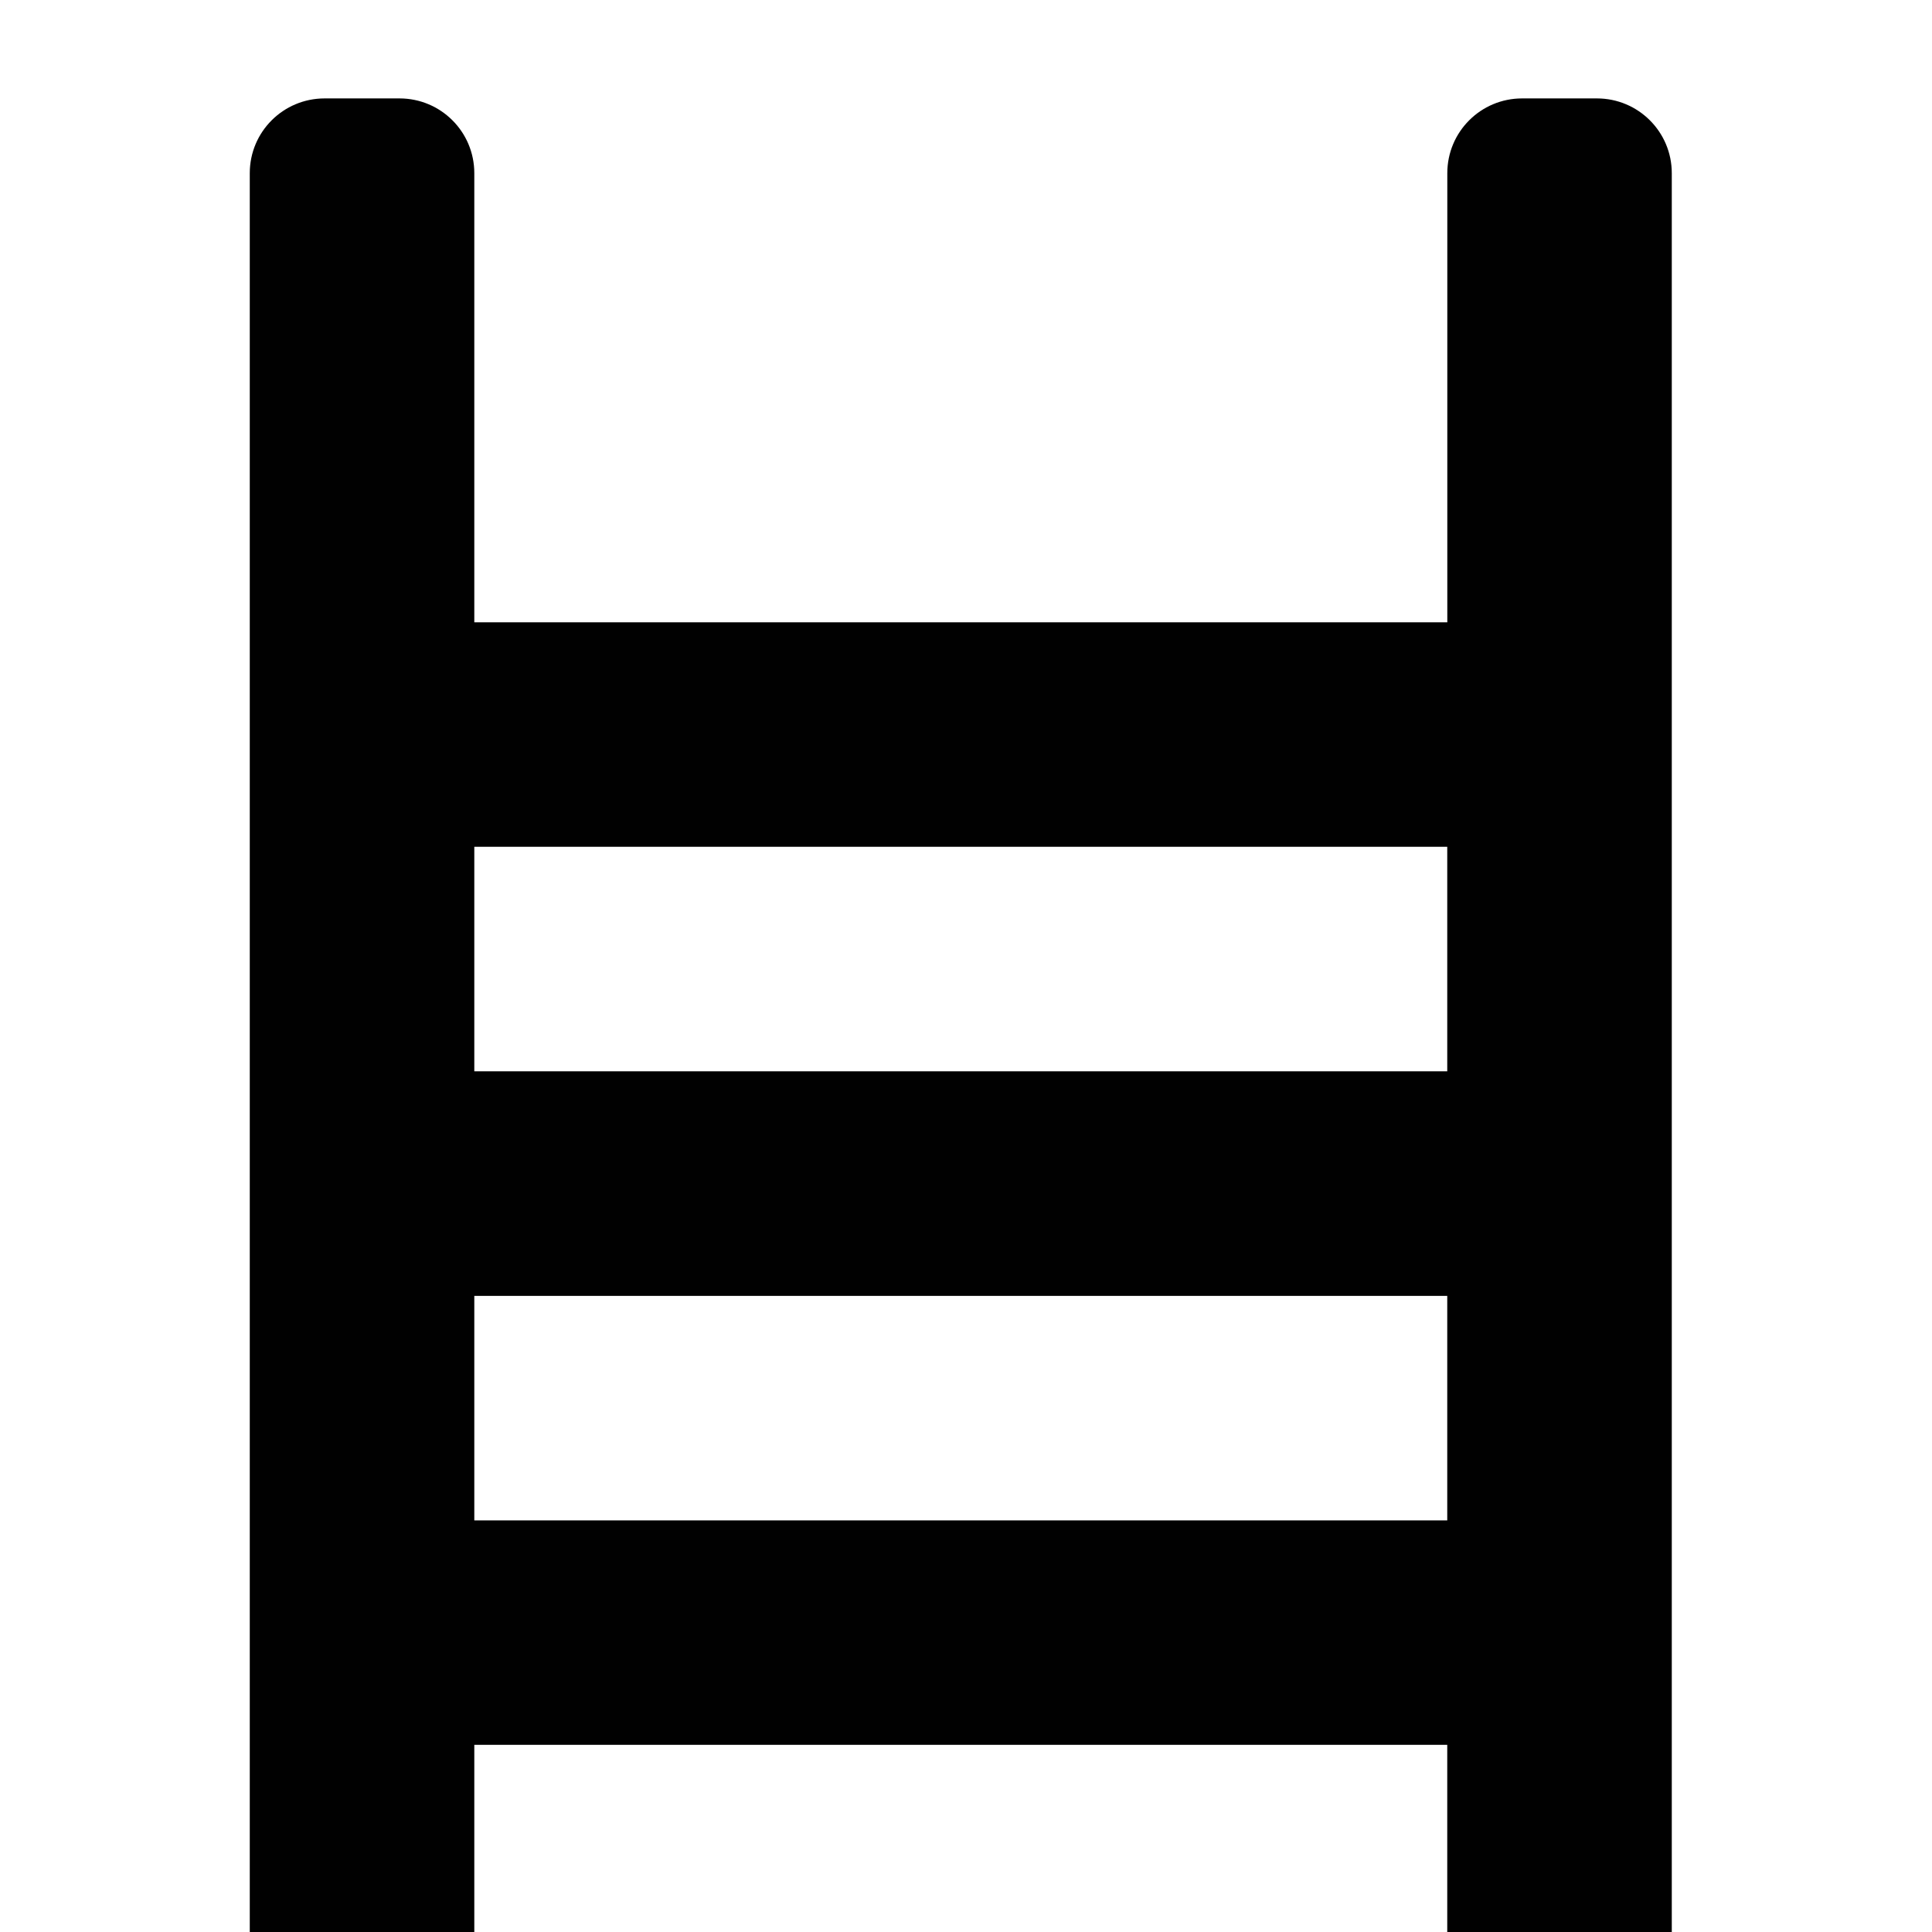 <?xml version="1.0" encoding="utf-8"?>
<!-- Generator: Adobe Illustrator 16.0.1, SVG Export Plug-In . SVG Version: 6.00 Build 0)  -->
<!DOCTYPE svg PUBLIC "-//W3C//DTD SVG 1.1//EN" "http://www.w3.org/Graphics/SVG/1.1/DTD/svg11.dtd">
<svg version="1.1" id="Layer_1" xmlns="http://www.w3.org/2000/svg" xmlns:xlink="http://www.w3.org/1999/xlink" x="0px" y="0px"
	 width="32px" height="32px" viewBox="0 0 32 32" enable-background="new 0 0 32 32" xml:space="preserve">
<path fill="#010101" d="M7.856,32v-3.1h16.115V32h3.719V2.868c0-0.685-0.556-1.238-1.24-1.238h-1.239
	c-0.684,0-1.239,0.553-1.239,1.238v7.439H7.856V2.868c0-0.685-0.555-1.238-1.239-1.238h-1.24c-0.685,0-1.24,0.553-1.24,1.238V32
	H7.856z M7.856,14.025h16.115v3.719H7.856V14.025z M7.856,21.464h16.115v3.719H7.856V21.464z"/>
</svg>
